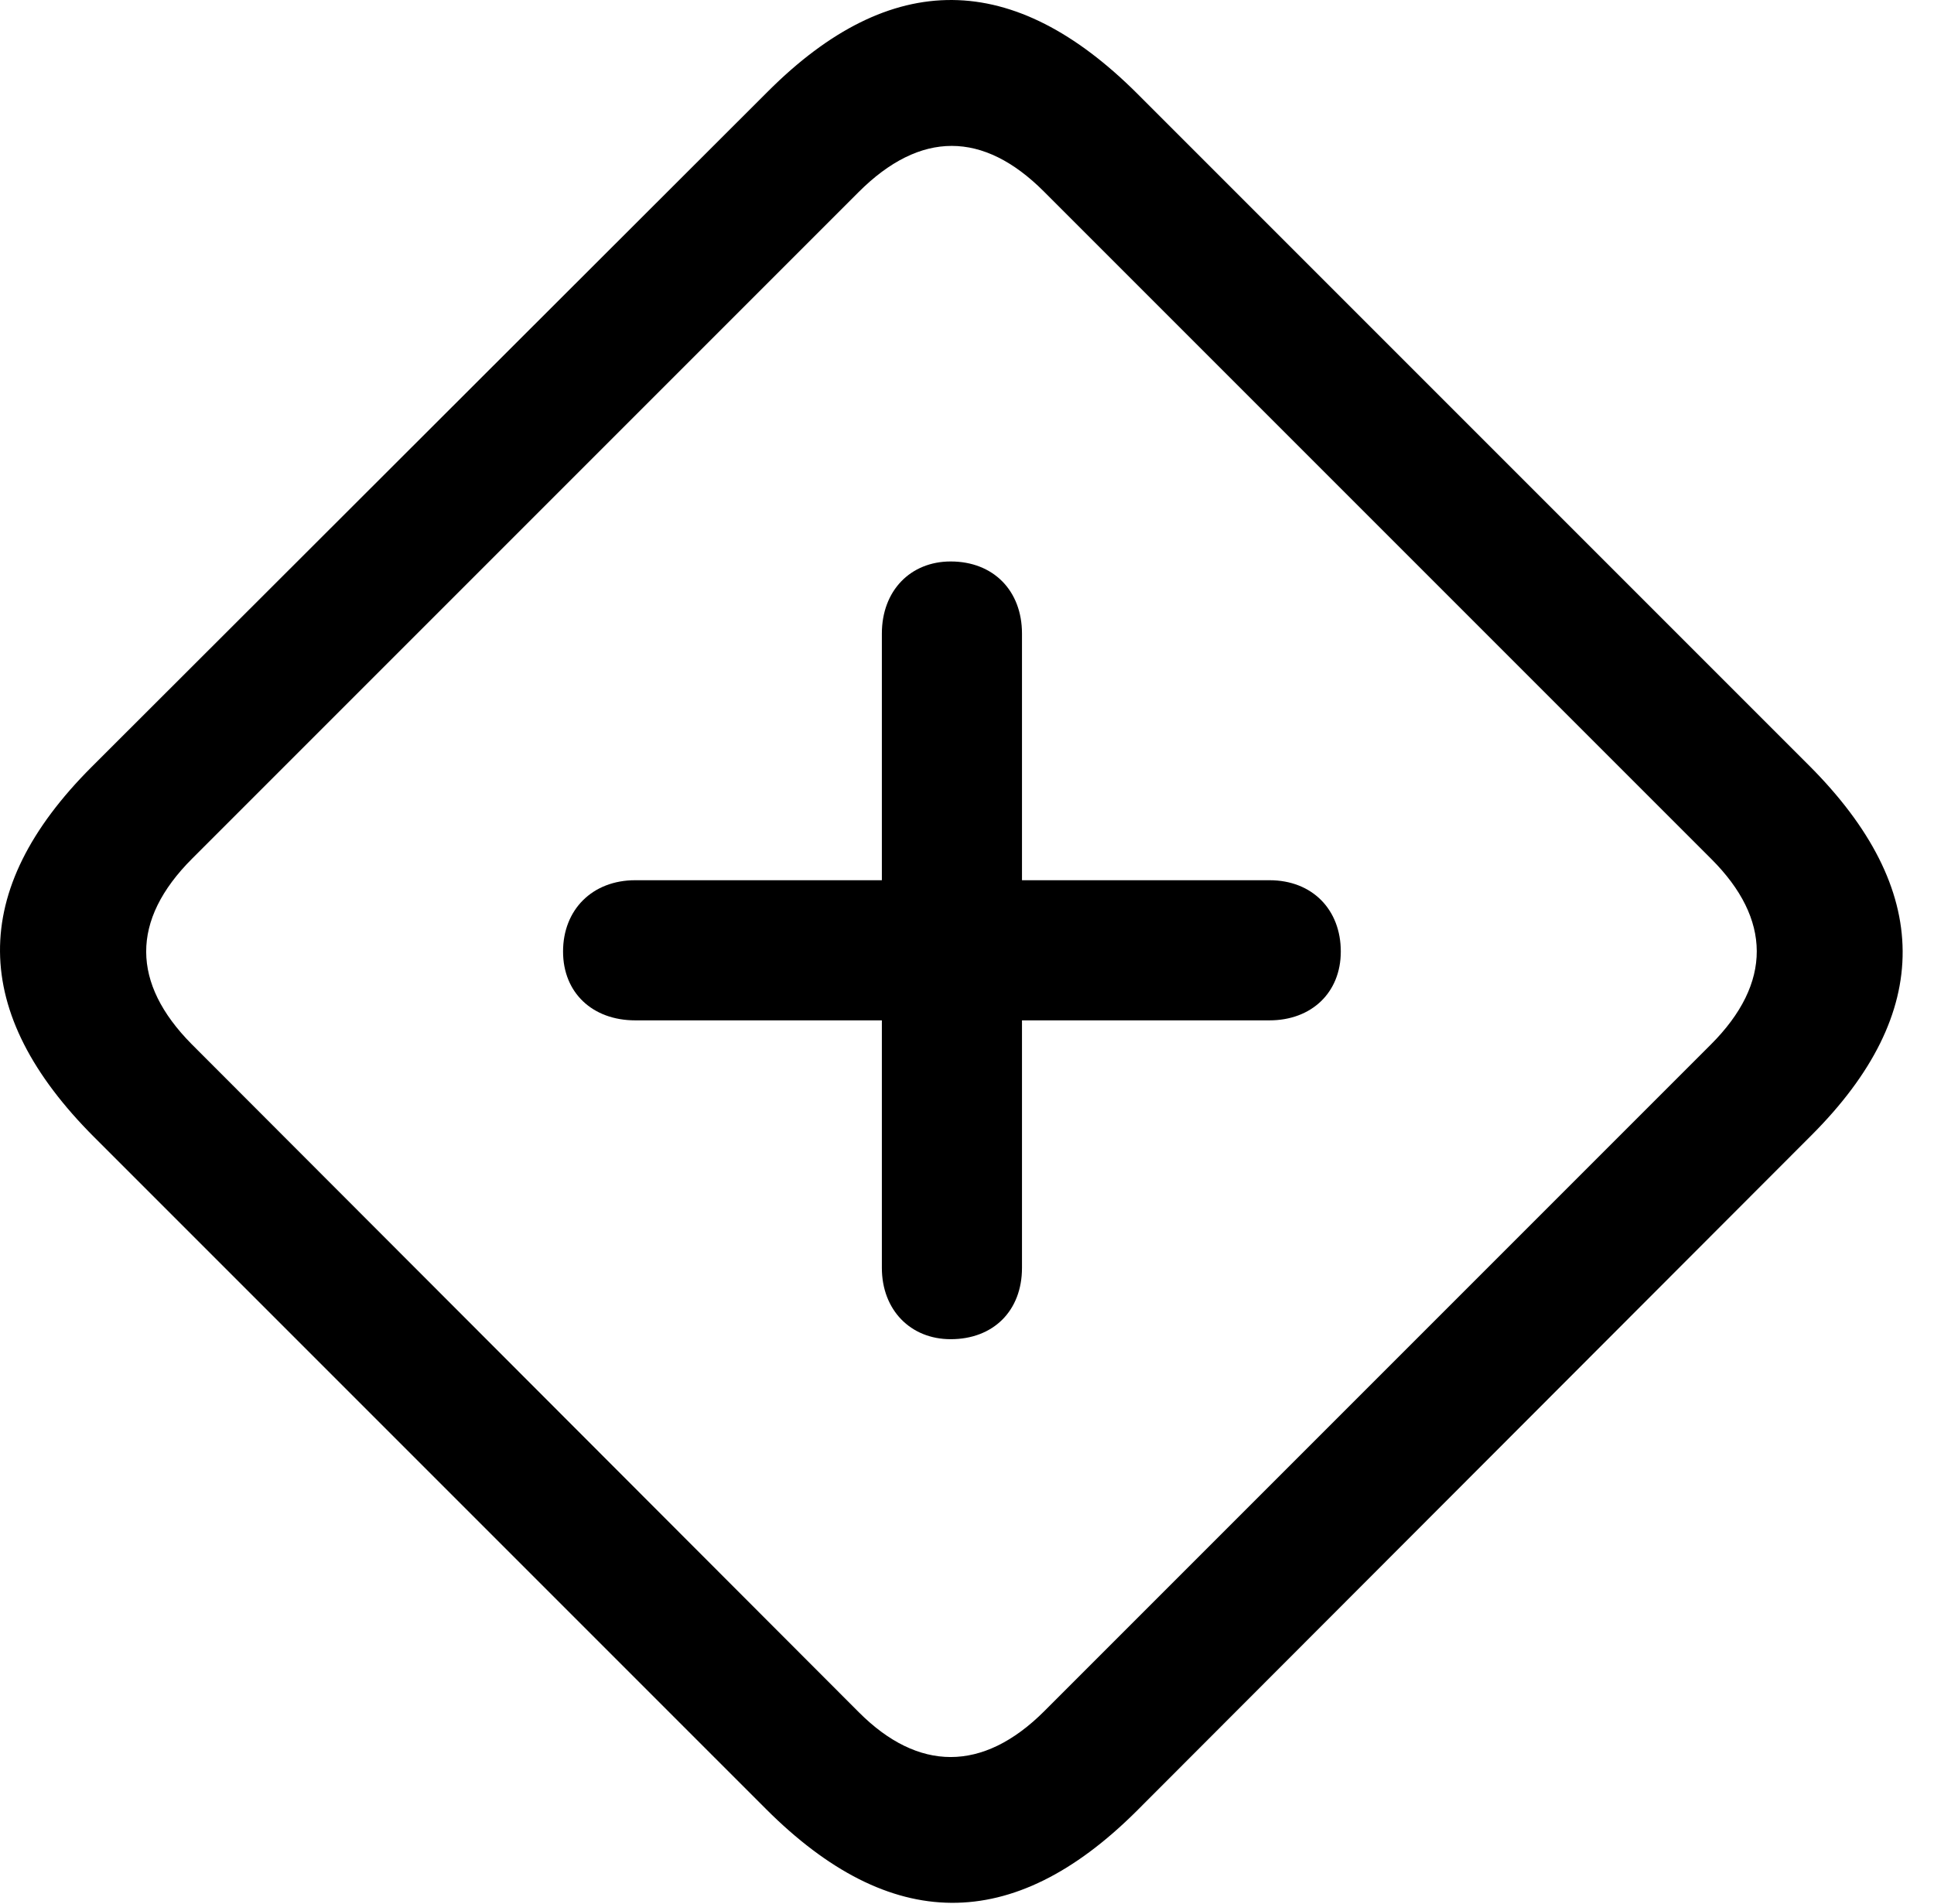<svg version="1.1" xmlns="http://www.w3.org/2000/svg" xmlns:xlink="http://www.w3.org/1999/xlink" width="22.512" height="22.161" viewBox="0 0 22.512 22.161">
 <g>
  <rect height="22.161" opacity="0" width="22.512" x="0" y="0"/>
  <path d="M1.095 13.234L8.917 21.056C10.363 22.501 11.788 22.511 13.224 21.085L21.085 13.214C22.511 11.788 22.501 10.353 21.056 8.908L13.243 1.095C11.798-0.35 10.372-0.37 8.937 1.066L1.066 8.927C-0.37 10.363-0.35 11.788 1.095 13.234ZM2.228 12.15C1.534 11.447 1.515 10.714 2.238 9.992L9.992 2.238C10.714 1.515 11.447 1.525 12.15 2.228L19.923 10.001C20.616 10.695 20.636 11.437 19.913 12.159L12.159 19.913C11.437 20.636 10.685 20.616 10.001 19.933Z" fill="currentColor"/>
  <path d="M6.554 11.075C6.554 11.554 6.896 11.876 7.394 11.876L10.265 11.876L10.265 14.757C10.265 15.245 10.597 15.587 11.066 15.587C11.564 15.587 11.896 15.255 11.896 14.757L11.896 11.876L14.777 11.876C15.265 11.876 15.607 11.554 15.607 11.075C15.607 10.587 15.275 10.245 14.777 10.245L11.896 10.245L11.896 7.374C11.896 6.876 11.564 6.535 11.066 6.535C10.597 6.535 10.265 6.876 10.265 7.374L10.265 10.245L7.394 10.245C6.896 10.245 6.554 10.587 6.554 11.075Z" fill="currentColor"/>
 </g>
</svg>

